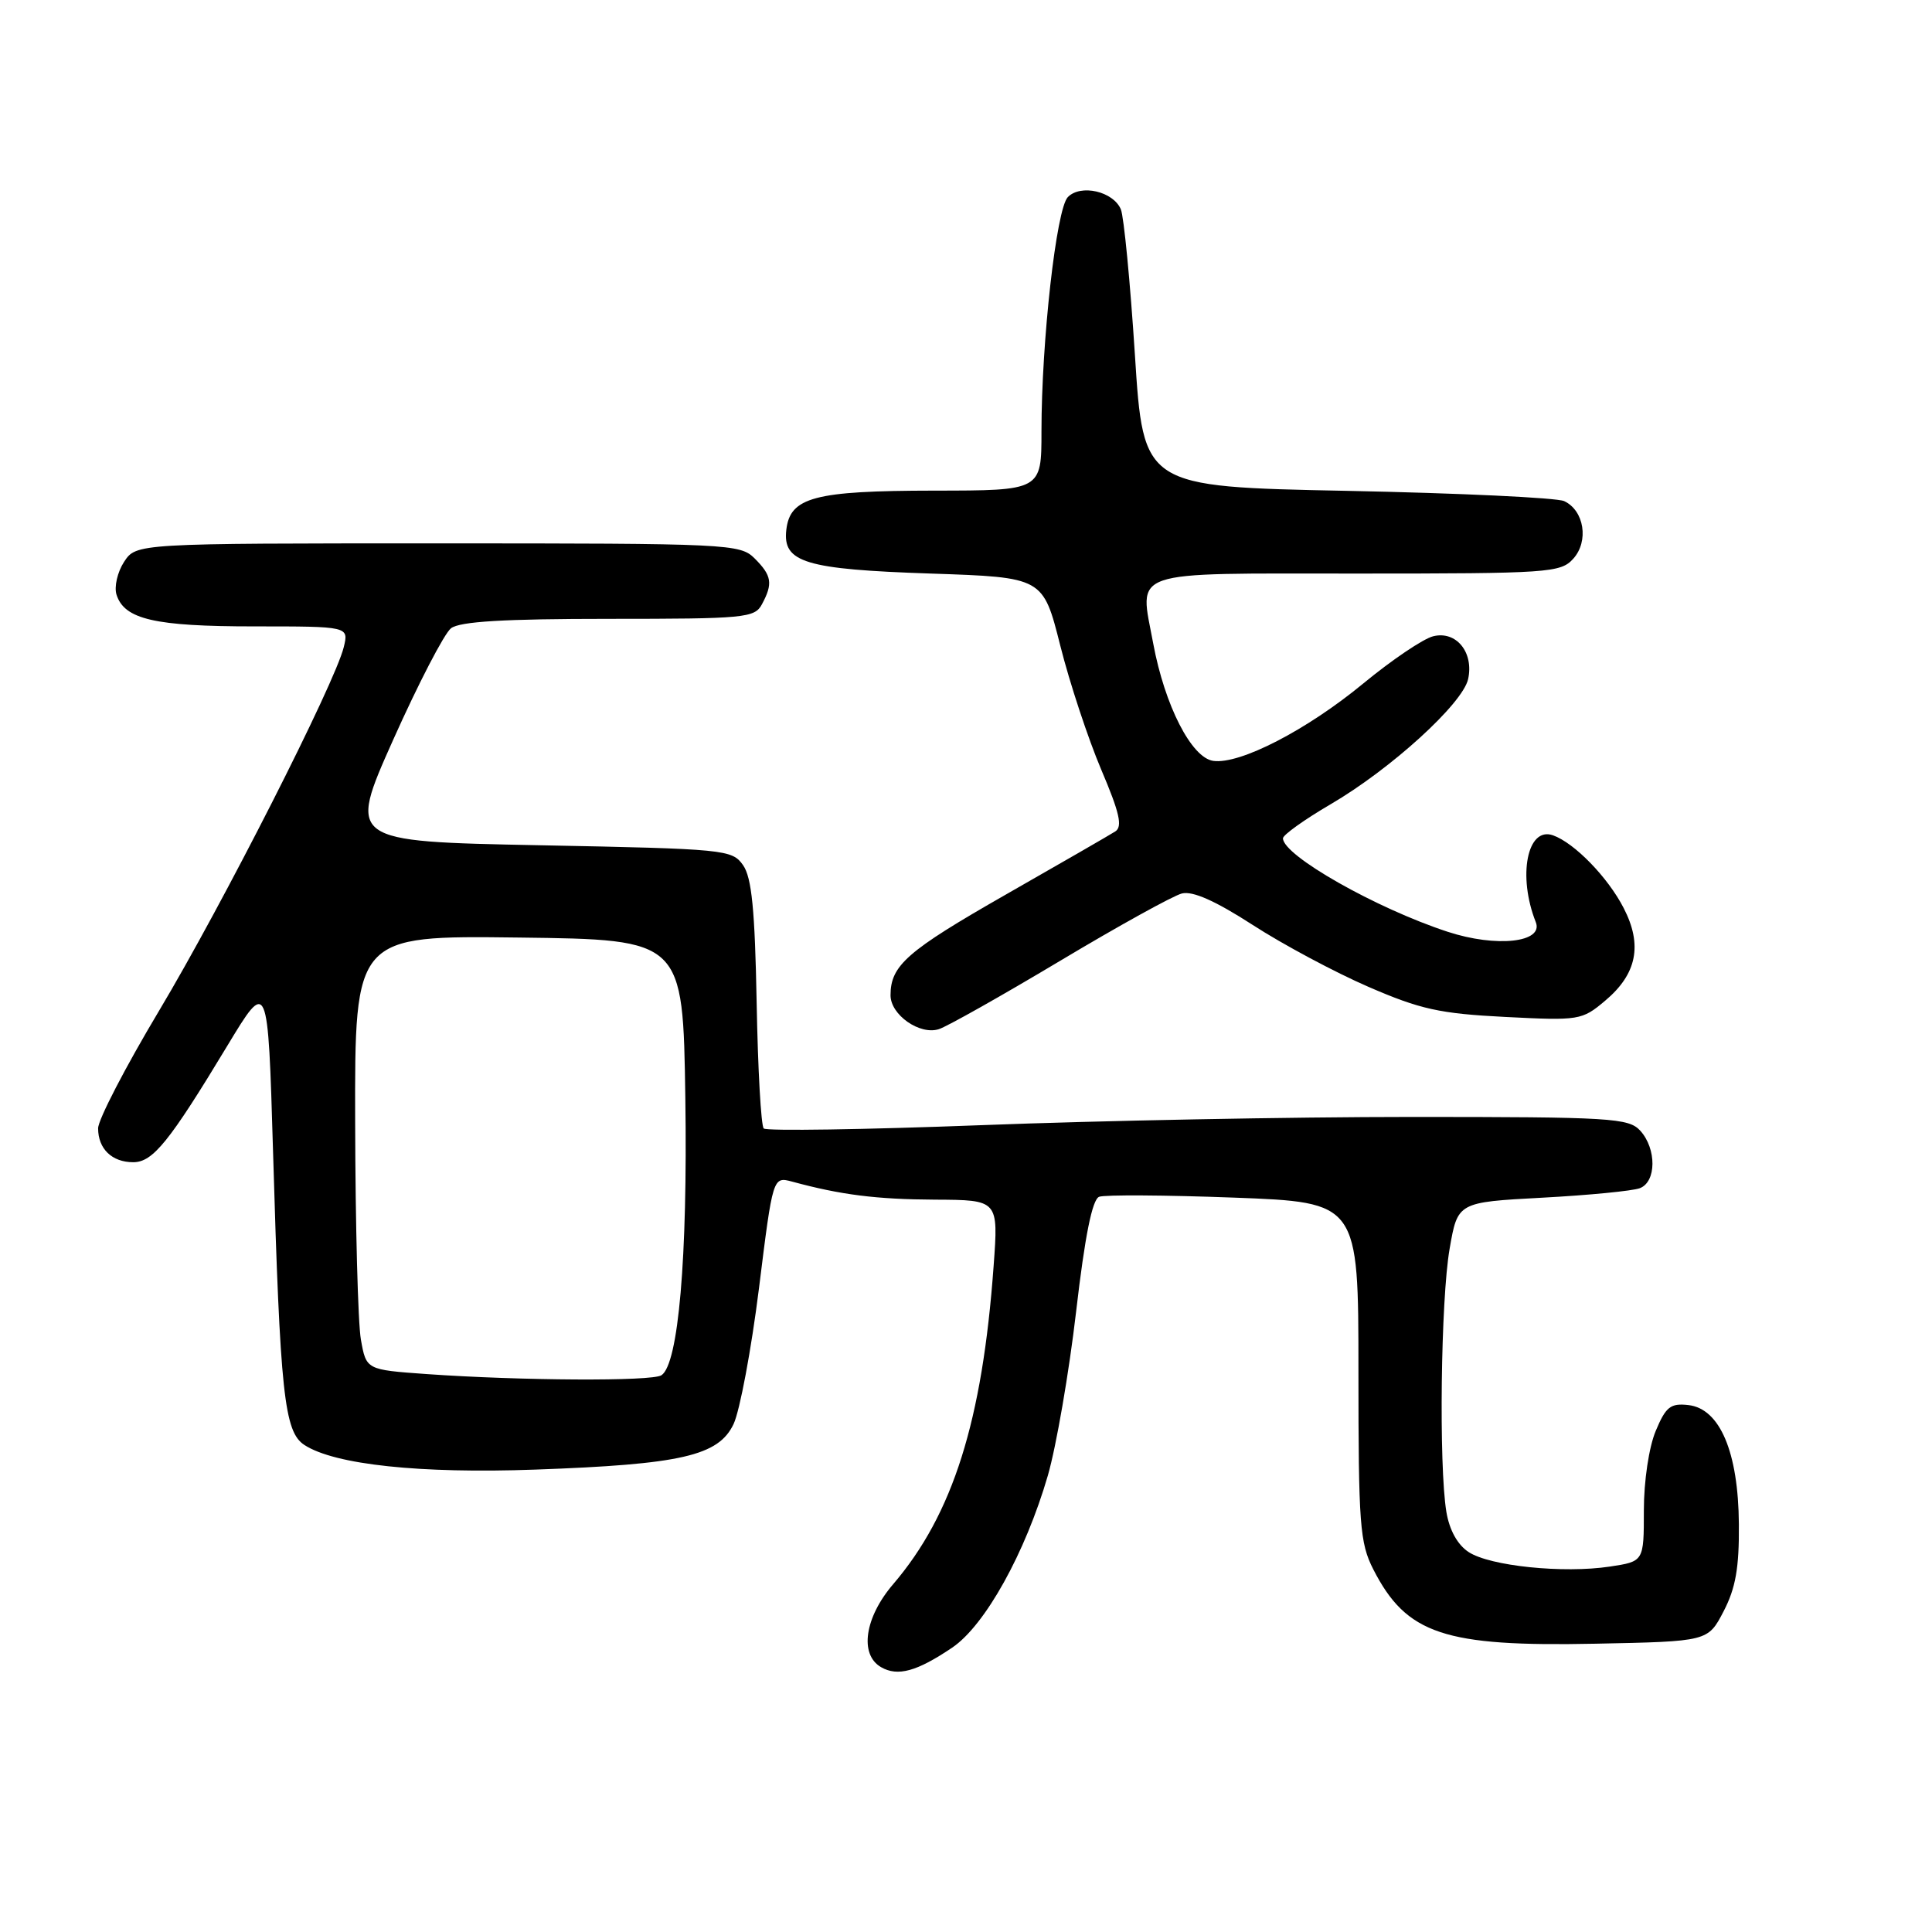 <?xml version="1.0" encoding="UTF-8" standalone="no"?>
<!DOCTYPE svg PUBLIC "-//W3C//DTD SVG 1.1//EN" "http://www.w3.org/Graphics/SVG/1.1/DTD/svg11.dtd" >
<svg xmlns="http://www.w3.org/2000/svg" xmlns:xlink="http://www.w3.org/1999/xlink" version="1.1" viewBox="0 0 256 256">
 <g >
 <path fill="currentColor"
d=" M 126.17 218.32 C 130.53 215.37 135.87 205.76 138.85 195.50 C 139.96 191.65 141.65 181.88 142.59 173.80 C 143.76 163.73 144.73 158.94 145.64 158.58 C 146.38 158.30 154.41 158.35 163.49 158.69 C 180.00 159.31 180.00 159.31 180.00 181.70 C 180.00 202.00 180.18 204.44 181.97 207.95 C 186.36 216.54 191.36 218.21 211.40 217.80 C 226.31 217.50 226.31 217.50 228.39 213.50 C 229.98 210.44 230.46 207.73 230.41 201.95 C 230.34 192.42 227.90 186.66 223.73 186.18 C 221.35 185.91 220.73 186.40 219.39 189.61 C 218.49 191.76 217.82 196.25 217.82 200.13 C 217.82 206.90 217.82 206.90 213.31 207.58 C 207.14 208.51 197.43 207.51 194.61 205.66 C 193.13 204.70 192.05 202.74 191.65 200.32 C 190.64 194.18 190.91 172.21 192.08 165.48 C 193.15 159.30 193.15 159.30 204.37 158.70 C 210.54 158.37 216.36 157.80 217.29 157.44 C 219.49 156.60 219.52 152.23 217.35 149.83 C 215.81 148.14 213.52 148.00 186.98 148.00 C 171.18 148.00 145.57 148.49 130.05 149.09 C 114.53 149.68 101.55 149.88 101.20 149.53 C 100.84 149.18 100.42 141.66 100.26 132.84 C 100.03 120.56 99.61 116.28 98.46 114.64 C 97.01 112.57 96.11 112.48 71.52 112.00 C 46.08 111.50 46.08 111.50 52.11 98.00 C 55.43 90.58 58.87 83.94 59.76 83.25 C 60.93 82.35 66.77 82.00 80.66 82.00 C 98.69 82.00 100.00 81.88 100.96 80.07 C 102.44 77.32 102.27 76.27 100.00 74.00 C 98.07 72.07 96.67 72.00 58.02 72.00 C 18.05 72.00 18.05 72.00 16.44 74.45 C 15.56 75.80 15.11 77.76 15.44 78.80 C 16.48 82.07 20.50 83.00 33.66 83.00 C 46.22 83.00 46.22 83.00 45.55 85.75 C 44.39 90.53 29.44 119.95 21.06 133.96 C 16.63 141.37 13.00 148.37 13.00 149.51 C 13.00 152.23 14.84 154.00 17.65 154.00 C 20.25 154.00 22.42 151.33 30.11 138.59 C 35.50 129.67 35.50 129.67 36.18 152.59 C 37.12 184.75 37.66 189.73 40.34 191.47 C 44.35 194.08 55.68 195.28 70.91 194.73 C 90.27 194.04 95.20 192.90 97.20 188.70 C 98.03 186.94 99.55 178.84 100.57 170.69 C 102.41 155.89 102.41 155.89 104.96 156.57 C 111.43 158.33 116.13 158.92 123.90 158.96 C 132.30 159.00 132.30 159.00 131.66 167.75 C 130.17 188.30 126.27 200.65 118.36 209.90 C 114.56 214.33 113.85 219.24 116.75 220.91 C 118.95 222.18 121.49 221.48 126.17 218.32 Z  M 140.43 127.34 C 148.17 122.71 155.45 118.68 156.61 118.39 C 158.04 118.03 161.05 119.37 165.99 122.56 C 169.99 125.15 176.88 128.83 181.30 130.75 C 188.19 133.74 190.77 134.31 199.44 134.75 C 209.26 135.25 209.62 135.19 212.69 132.60 C 216.90 129.07 217.67 125.22 215.15 120.33 C 213.05 116.24 208.61 111.68 205.77 110.68 C 202.37 109.49 201.07 116.06 203.50 122.19 C 204.57 124.89 198.27 125.58 191.81 123.46 C 182.34 120.36 170.00 113.36 170.00 111.08 C 170.00 110.63 172.84 108.60 176.31 106.57 C 184.29 101.91 193.79 93.26 194.53 90.00 C 195.32 86.45 192.96 83.54 189.90 84.31 C 188.58 84.64 184.42 87.45 180.66 90.55 C 173.16 96.74 164.28 101.32 160.76 100.82 C 157.88 100.41 154.34 93.50 152.81 85.28 C 150.97 75.35 149.08 76.00 179.81 76.00 C 205.24 76.00 206.79 75.89 208.46 74.04 C 210.56 71.72 209.92 67.64 207.26 66.40 C 206.29 65.95 193.35 65.34 178.50 65.04 C 151.50 64.50 151.50 64.50 150.38 47.00 C 149.76 37.38 148.92 28.71 148.52 27.74 C 147.52 25.36 143.20 24.36 141.49 26.12 C 139.97 27.69 138.00 45.21 138.00 57.17 C 138.00 65.00 138.00 65.00 123.75 65.01 C 107.89 65.03 104.69 65.88 104.19 70.21 C 103.69 74.53 106.69 75.44 123.35 76.00 C 138.21 76.50 138.21 76.50 140.49 85.54 C 141.74 90.51 144.19 97.90 145.91 101.96 C 148.35 107.69 148.77 109.53 147.78 110.17 C 147.08 110.62 140.54 114.39 133.25 118.55 C 120.19 126.01 118.00 127.92 118.00 131.88 C 118.00 134.47 121.86 137.18 124.40 136.37 C 125.48 136.03 132.70 131.96 140.43 127.34 Z  M 56.51 182.07 C 48.53 181.50 48.53 181.50 47.82 177.50 C 47.43 175.30 47.09 162.35 47.06 148.73 C 47.00 123.96 47.00 123.96 68.75 124.23 C 90.50 124.50 90.50 124.50 90.81 145.50 C 91.12 166.65 89.90 180.78 87.64 182.23 C 86.38 183.05 68.99 182.95 56.51 182.07 Z "/>
</g>
</svg>